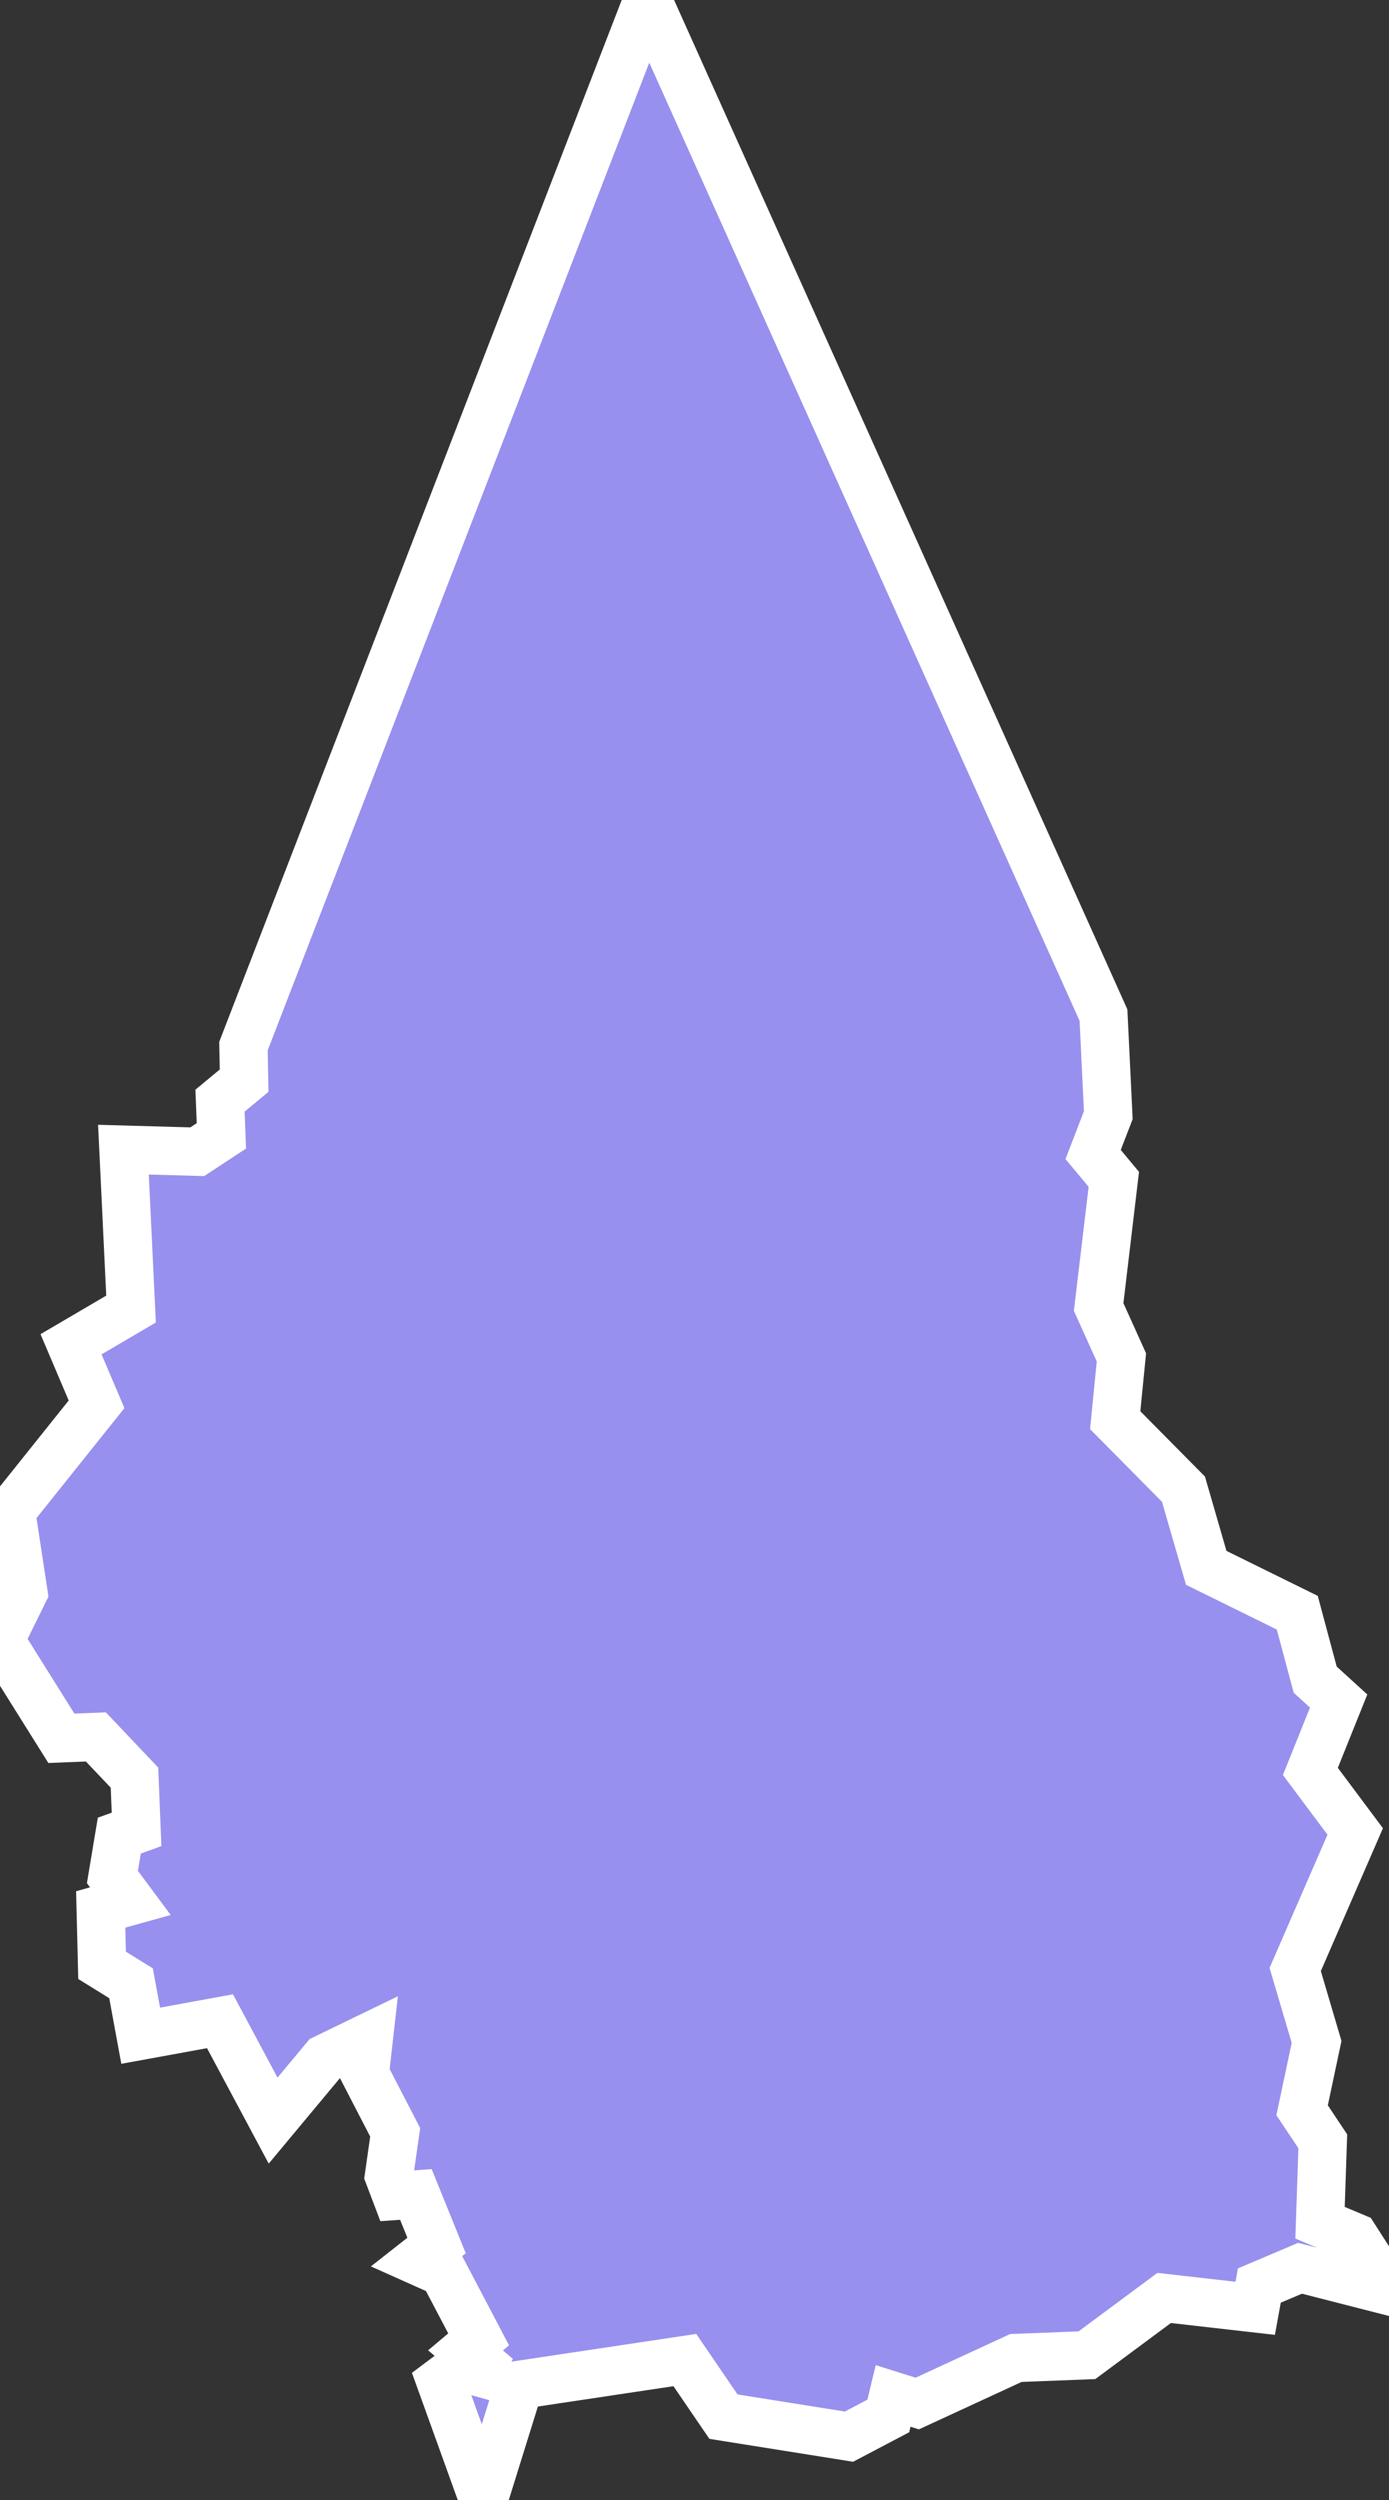 <svg xmlns="http://www.w3.org/2000/svg" viewBox="185.007 319.811 20.14 36.23" width="20.14" height="36.23">
            <rect x="185.007" y="319.811" width="20.14" height="36.23" fill="#333333" stroke="none"/>
            <path 
                d="m 201.177,340.391 0,0 0.99,1 0.33,1.14 1.32,0.65 0.26,0.97 0.34,0.31 -0.41,1.02 0.65,0.87 -0.87,2 0.31,1.05 -0.21,0.99 0.3,0.45 -0.04,1.18 0.5,0.21 0.5,0.78 -1.29,-0.33 -0.59,0.25 -0.06,0.33 -1.32,-0.15 -1.12,0.83 -1.03,0.04 -1.43,0.66 -0.35,-0.11 -0.07,0.29 -0.57,0.3 -1.82,-0.29 -0.56,-0.82 -2.4,0.36 -0.52,1.67 -0.62,-1.72 0.28,-0.21 0.54,0.15 -0.46,-0.39 0.19,-0.16 -0.51,-0.97 -0.38,-0.17 0.28,-0.22 -0.3,-0.74 -0.28,0.02 -0.11,-0.29 0.09,-0.63 -0.44,-0.85 0.06,-0.53 -0.64,0.31 -0.75,0.9 -0.77,-1.44 -1.15,0.21 -0.14,-0.76 -0.42,-0.26 -0.02,-0.81 0.43,-0.12 -0.26,-0.35 0.1,-0.6 0.25,-0.09 -0.03,-0.75 -0.56,-0.59 -0.5,0.02 -0.89,-1.42 0.34,-0.69 -0.18,-1.18 1.24,-1.55 -0.37,-0.87 0.87,-0.51 -0.11,-2.31 1.07,0.03 0.35,-0.23 -0.02,-0.51 0.35,-0.29 -0.01,-0.5 5.86,-15.16 6.61,14.71 0.07,1.45 -0.22,0.57 0.3,0.36 -0.22,1.85 0.33,0.73 -0.09,0.91 z" 
                fill="rgb(151, 144, 238)" 
                stroke="white" 
                stroke-width=".7px"
                title="Kirinyaga" 
                id="KE-15" 
            />
        </svg>